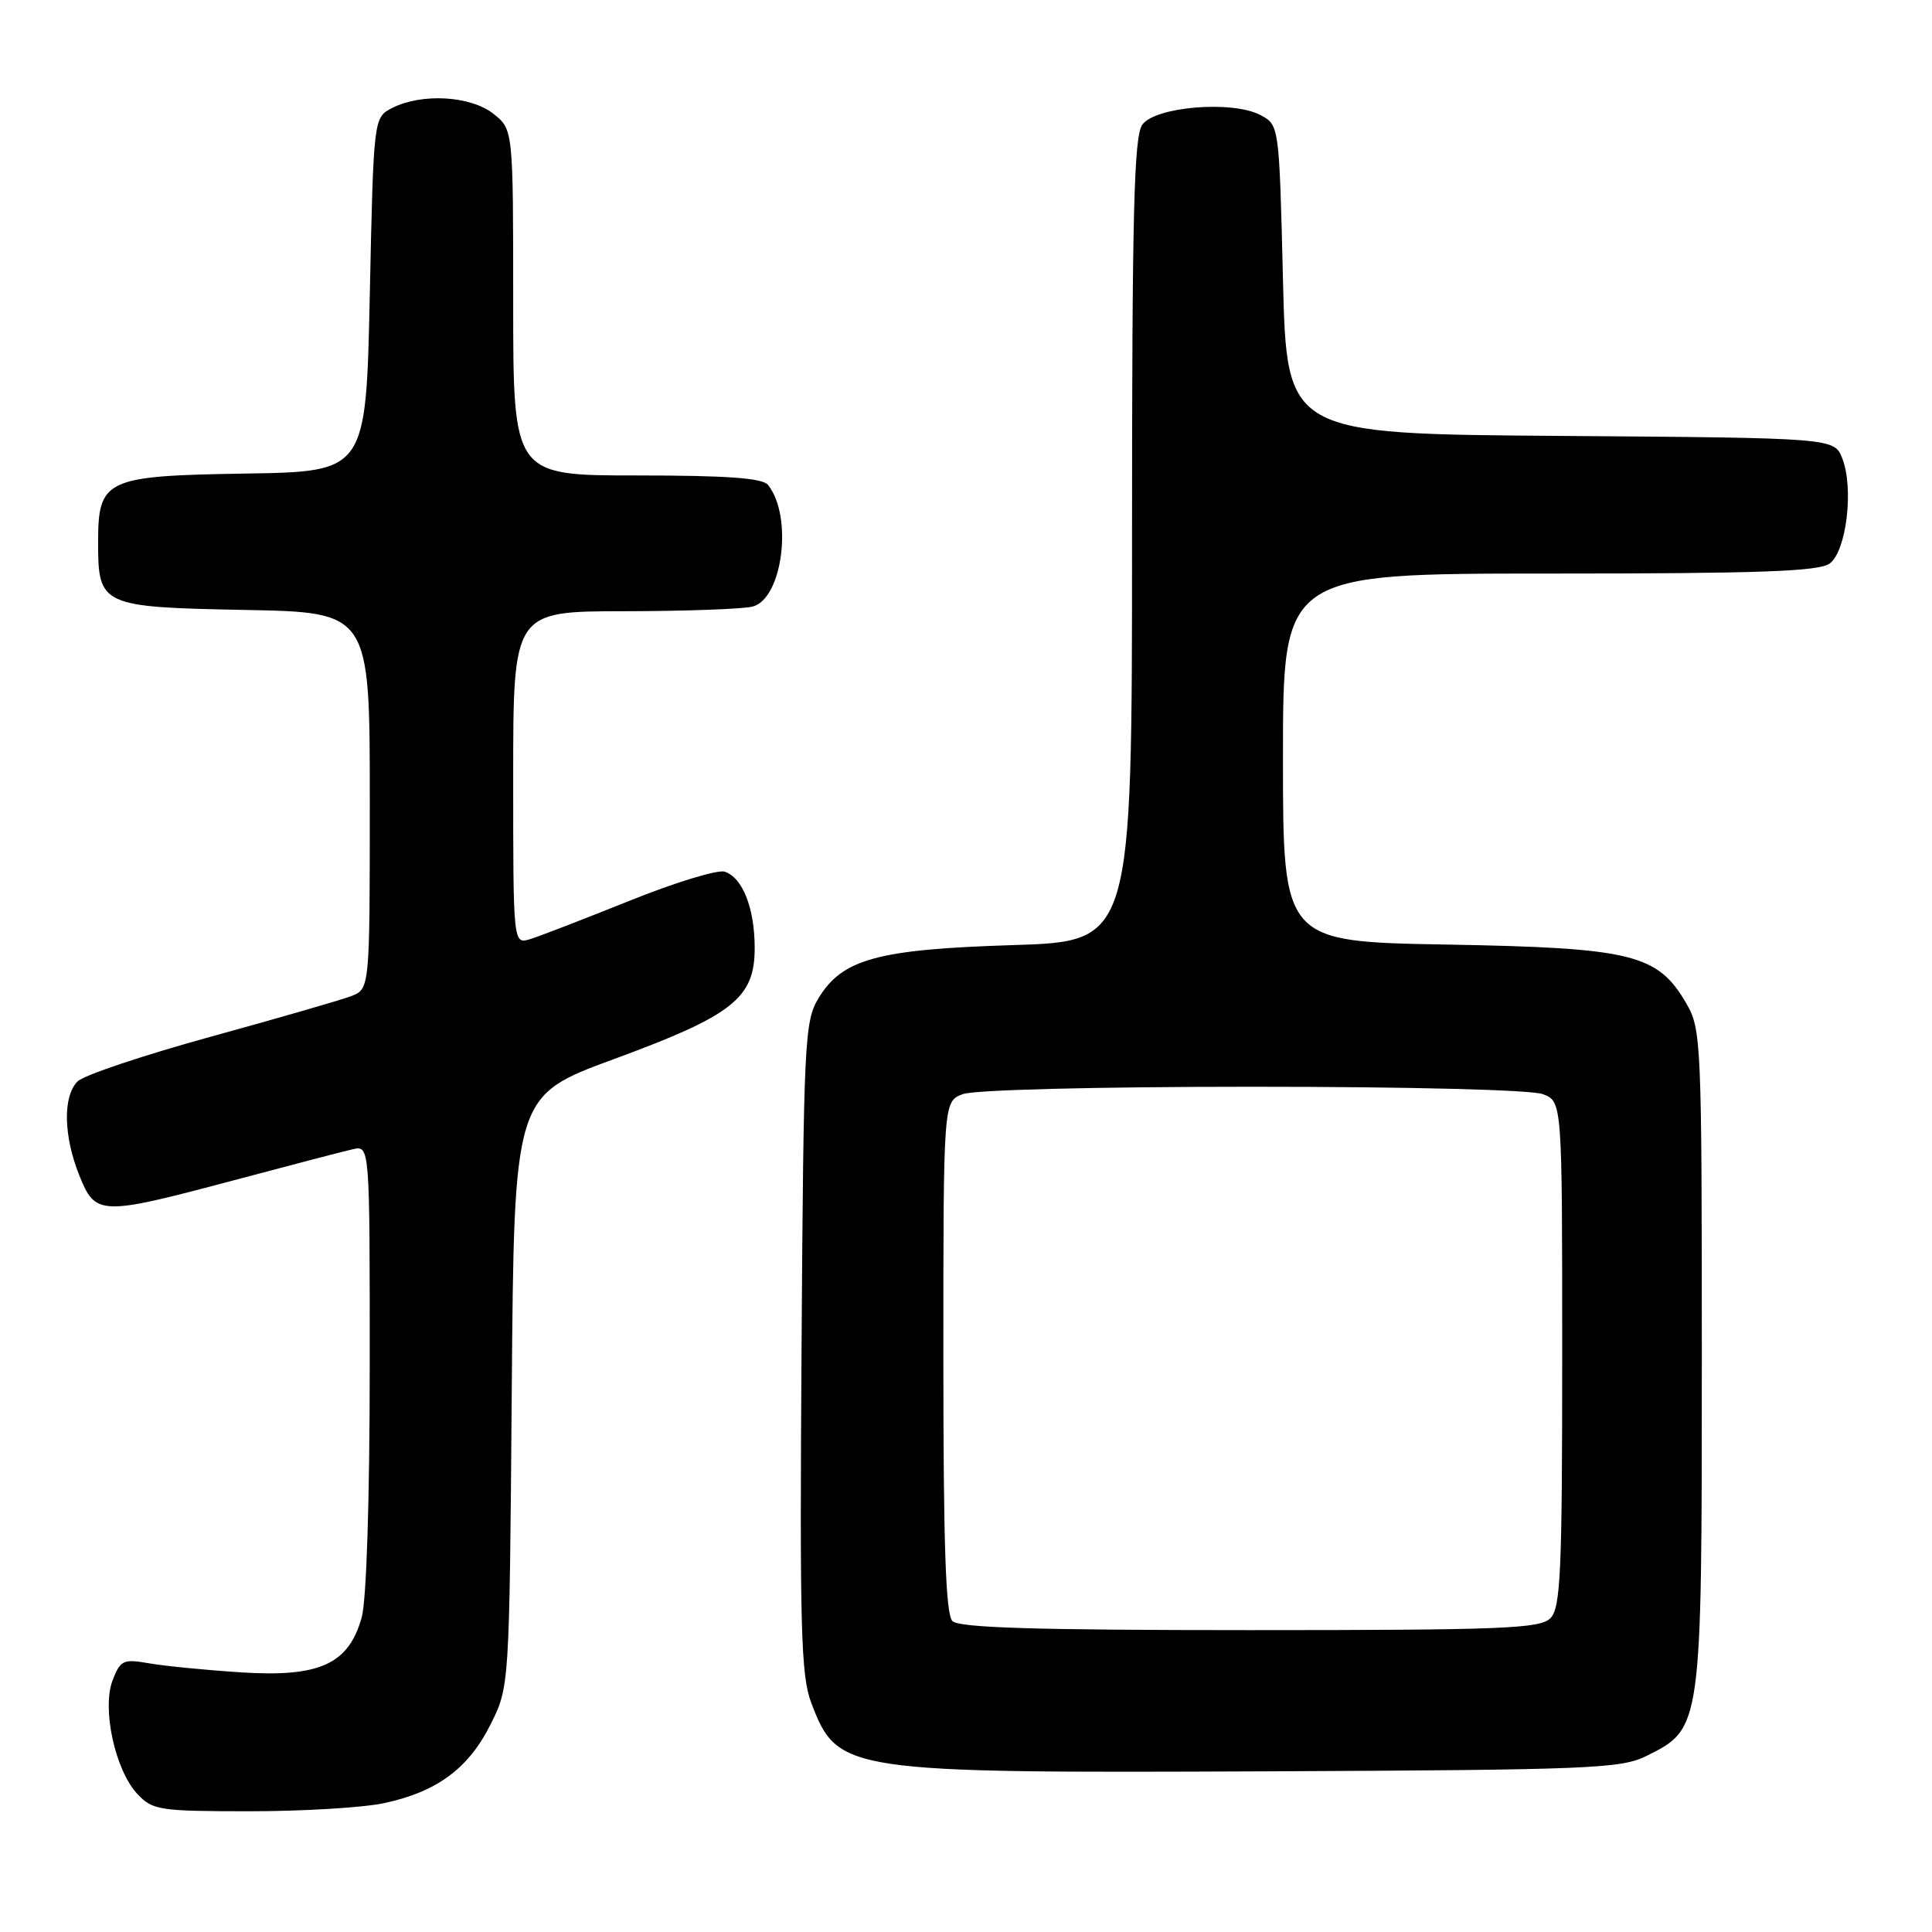 <?xml version="1.0" encoding="UTF-8" standalone="no"?>
<!DOCTYPE svg PUBLIC "-//W3C//DTD SVG 1.1//EN" "http://www.w3.org/Graphics/SVG/1.1/DTD/svg11.dtd" >
<svg xmlns="http://www.w3.org/2000/svg" xmlns:xlink="http://www.w3.org/1999/xlink" version="1.1" viewBox="0 0 256 256">
 <g >
 <path fill="currentColor"
d=" M 50.91 238.92 C 57.90 237.43 62.08 234.33 65.00 228.50 C 67.50 223.50 67.50 223.50 67.81 184.35 C 68.12 145.20 68.12 145.20 81.31 140.35 C 97.12 134.54 100.00 132.27 100.00 125.62 C 100.00 120.33 98.39 116.26 96.01 115.50 C 95.08 115.21 89.41 116.94 83.41 119.36 C 77.41 121.77 71.49 124.06 70.25 124.44 C 68.00 125.13 68.00 125.13 68.00 103.07 C 68.00 81.00 68.00 81.00 82.75 80.99 C 90.86 80.98 98.51 80.70 99.74 80.37 C 103.72 79.31 105.09 68.38 101.76 64.25 C 101.03 63.34 96.28 63.00 84.38 63.00 C 68.00 63.00 68.00 63.00 68.00 40.07 C 68.00 17.15 68.00 17.15 65.37 15.07 C 62.34 12.69 55.91 12.32 52.00 14.29 C 49.50 15.56 49.50 15.56 49.00 39.03 C 48.50 62.50 48.50 62.50 32.50 62.75 C 13.91 63.05 13.00 63.48 13.00 71.92 C 13.00 80.26 13.42 80.45 32.42 80.82 C 49.00 81.13 49.00 81.13 49.00 106.09 C 49.00 131.05 49.00 131.05 46.51 132.00 C 45.14 132.52 36.76 134.94 27.89 137.38 C 19.02 139.82 11.09 142.48 10.28 143.29 C 8.31 145.26 8.41 150.52 10.51 155.75 C 12.66 161.10 13.25 161.11 31.00 156.39 C 38.42 154.41 45.51 152.56 46.75 152.28 C 49.00 151.77 49.00 151.77 48.99 181.13 C 48.99 198.66 48.56 212.03 47.93 214.30 C 46.21 220.50 42.37 222.26 32.00 221.60 C 27.32 221.30 21.82 220.76 19.77 220.40 C 16.34 219.80 15.96 219.97 14.93 222.62 C 13.47 226.38 15.25 234.57 18.21 237.72 C 20.22 239.86 21.12 240.00 33.13 240.00 C 40.15 240.00 48.16 239.52 50.91 238.92 Z  M 218.17 232.67 C 225.50 229.03 225.50 229.05 225.50 180.00 C 225.50 138.12 225.42 136.37 223.47 133.00 C 219.66 126.42 216.33 125.60 191.75 125.16 C 170.00 124.78 170.00 124.78 170.00 100.39 C 170.00 76.00 170.00 76.00 205.31 76.00 C 233.14 76.00 241.00 75.72 242.44 74.67 C 244.66 73.05 245.66 64.75 244.12 60.76 C 243.06 58.03 243.06 58.03 206.78 57.76 C 170.50 57.50 170.50 57.50 170.00 37.03 C 169.50 16.56 169.50 16.56 167.00 15.24 C 163.30 13.29 153.12 14.12 151.37 16.51 C 150.25 18.04 150.00 28.19 150.00 71.56 C 150.00 124.74 150.00 124.74 134.25 125.23 C 116.26 125.79 111.60 127.07 108.45 132.28 C 106.61 135.32 106.48 137.94 106.21 178.50 C 105.96 215.91 106.12 222.04 107.51 225.67 C 111.01 234.83 111.81 234.95 168.00 234.71 C 210.78 234.52 214.79 234.35 218.17 232.67 Z  M 126.20 214.80 C 125.31 213.91 125.00 204.75 125.00 179.78 C 125.00 145.95 125.00 145.95 127.57 144.98 C 129.06 144.41 145.11 144.00 166.00 144.00 C 186.89 144.00 202.94 144.41 204.43 144.98 C 207.00 145.95 207.00 145.95 207.00 179.40 C 207.00 208.48 206.79 213.06 205.43 214.43 C 204.05 215.80 199.05 216.00 165.63 216.00 C 137.23 216.00 127.09 215.69 126.20 214.80 Z "/>
</g>
</svg>